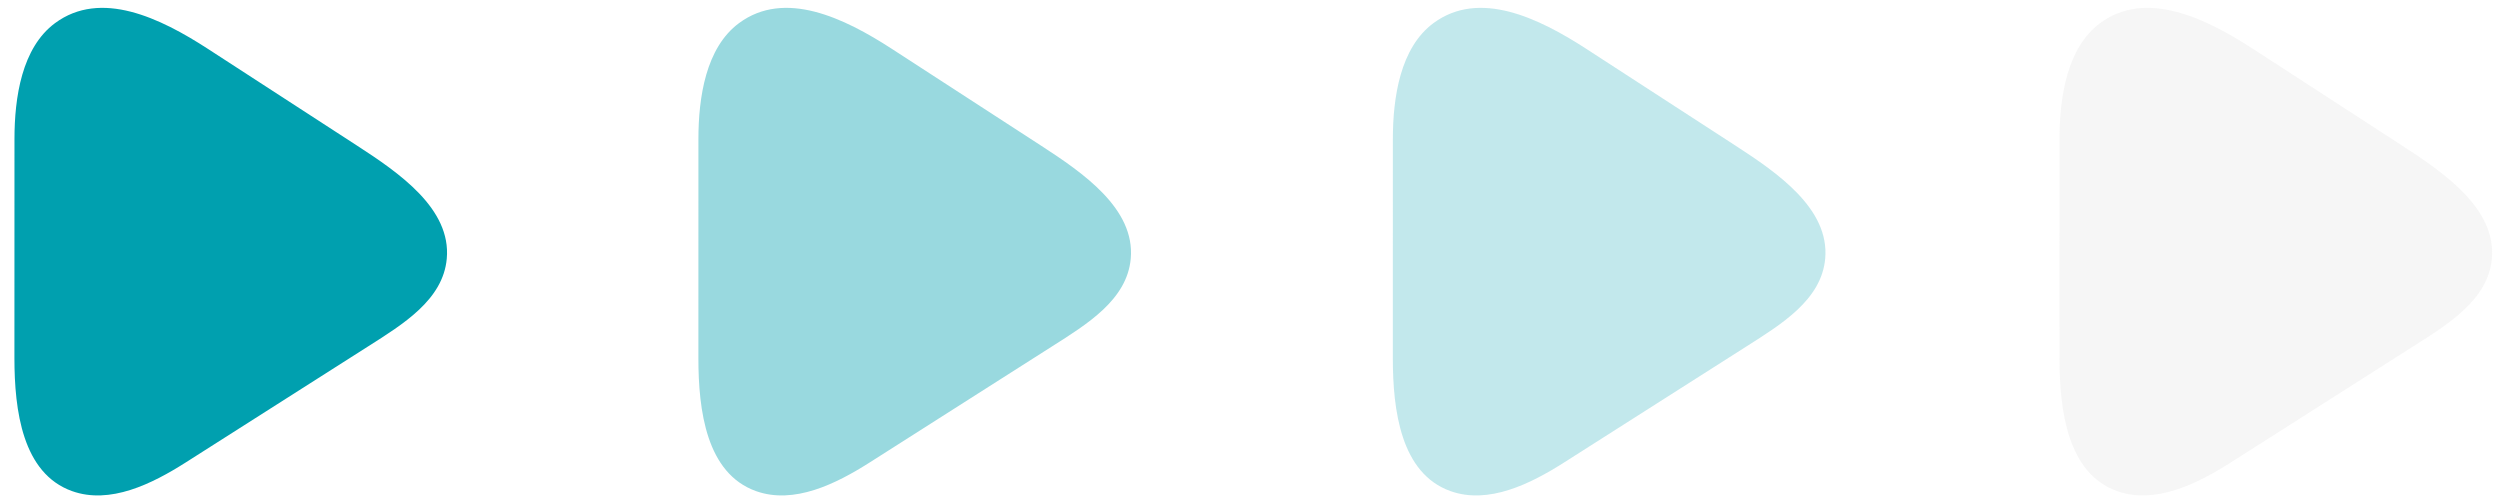 <svg width="90" height="18" viewBox="0 0 90 18" fill="none" xmlns="http://www.w3.org/2000/svg">
<path d="M12.855 5.243C14.369 6.224 16.246 7.514 16.084 9.31C15.951 10.796 14.506 11.672 13.248 12.473L6.69 16.646C5.468 17.424 3.958 18.168 2.594 17.68C0.809 17.041 0.519 14.782 0.519 12.886L0.521 5.005C0.521 3.514 0.783 1.718 1.982 0.832C3.63 -0.385 5.766 0.645 7.484 1.759L12.855 5.243Z" fill="#00A0AF"/>
<path d="M37.478 5.243C38.991 6.224 40.868 7.514 40.707 9.31C40.574 10.796 39.129 11.672 37.87 12.473L31.313 16.646C30.091 17.424 28.581 18.168 27.216 17.68C25.432 17.041 25.141 14.782 25.142 12.886L25.143 5.005C25.144 3.514 25.406 1.718 26.605 0.832C28.252 -0.385 30.388 0.645 32.107 1.759L37.478 5.243Z" fill="#99D9DF"/>
<path d="M62.478 5.243C63.991 6.224 65.868 7.514 65.707 9.31C65.574 10.796 64.129 11.672 62.87 12.473L56.313 16.646C55.091 17.424 53.581 18.168 52.217 17.68C50.432 17.041 50.141 14.782 50.142 12.886L50.143 5.005C50.144 3.514 50.406 1.718 51.605 0.832C53.252 -0.385 55.388 0.645 57.107 1.759L62.478 5.243Z" fill="#99D9DF" fill-opacity="0.6"/>
<path d="M86.478 5.243C87.991 6.224 89.868 7.514 89.707 9.31C89.574 10.796 88.129 11.672 86.87 12.473L80.313 16.646C79.091 17.424 77.581 18.168 76.216 17.68C74.432 17.041 74.141 14.782 74.142 12.886L74.143 5.005C74.144 3.514 74.406 1.718 75.605 0.832C77.252 -0.385 79.388 0.645 81.107 1.759L86.478 5.243Z" fill="#C4C4C4" fill-opacity="0.15"/>
</svg>
